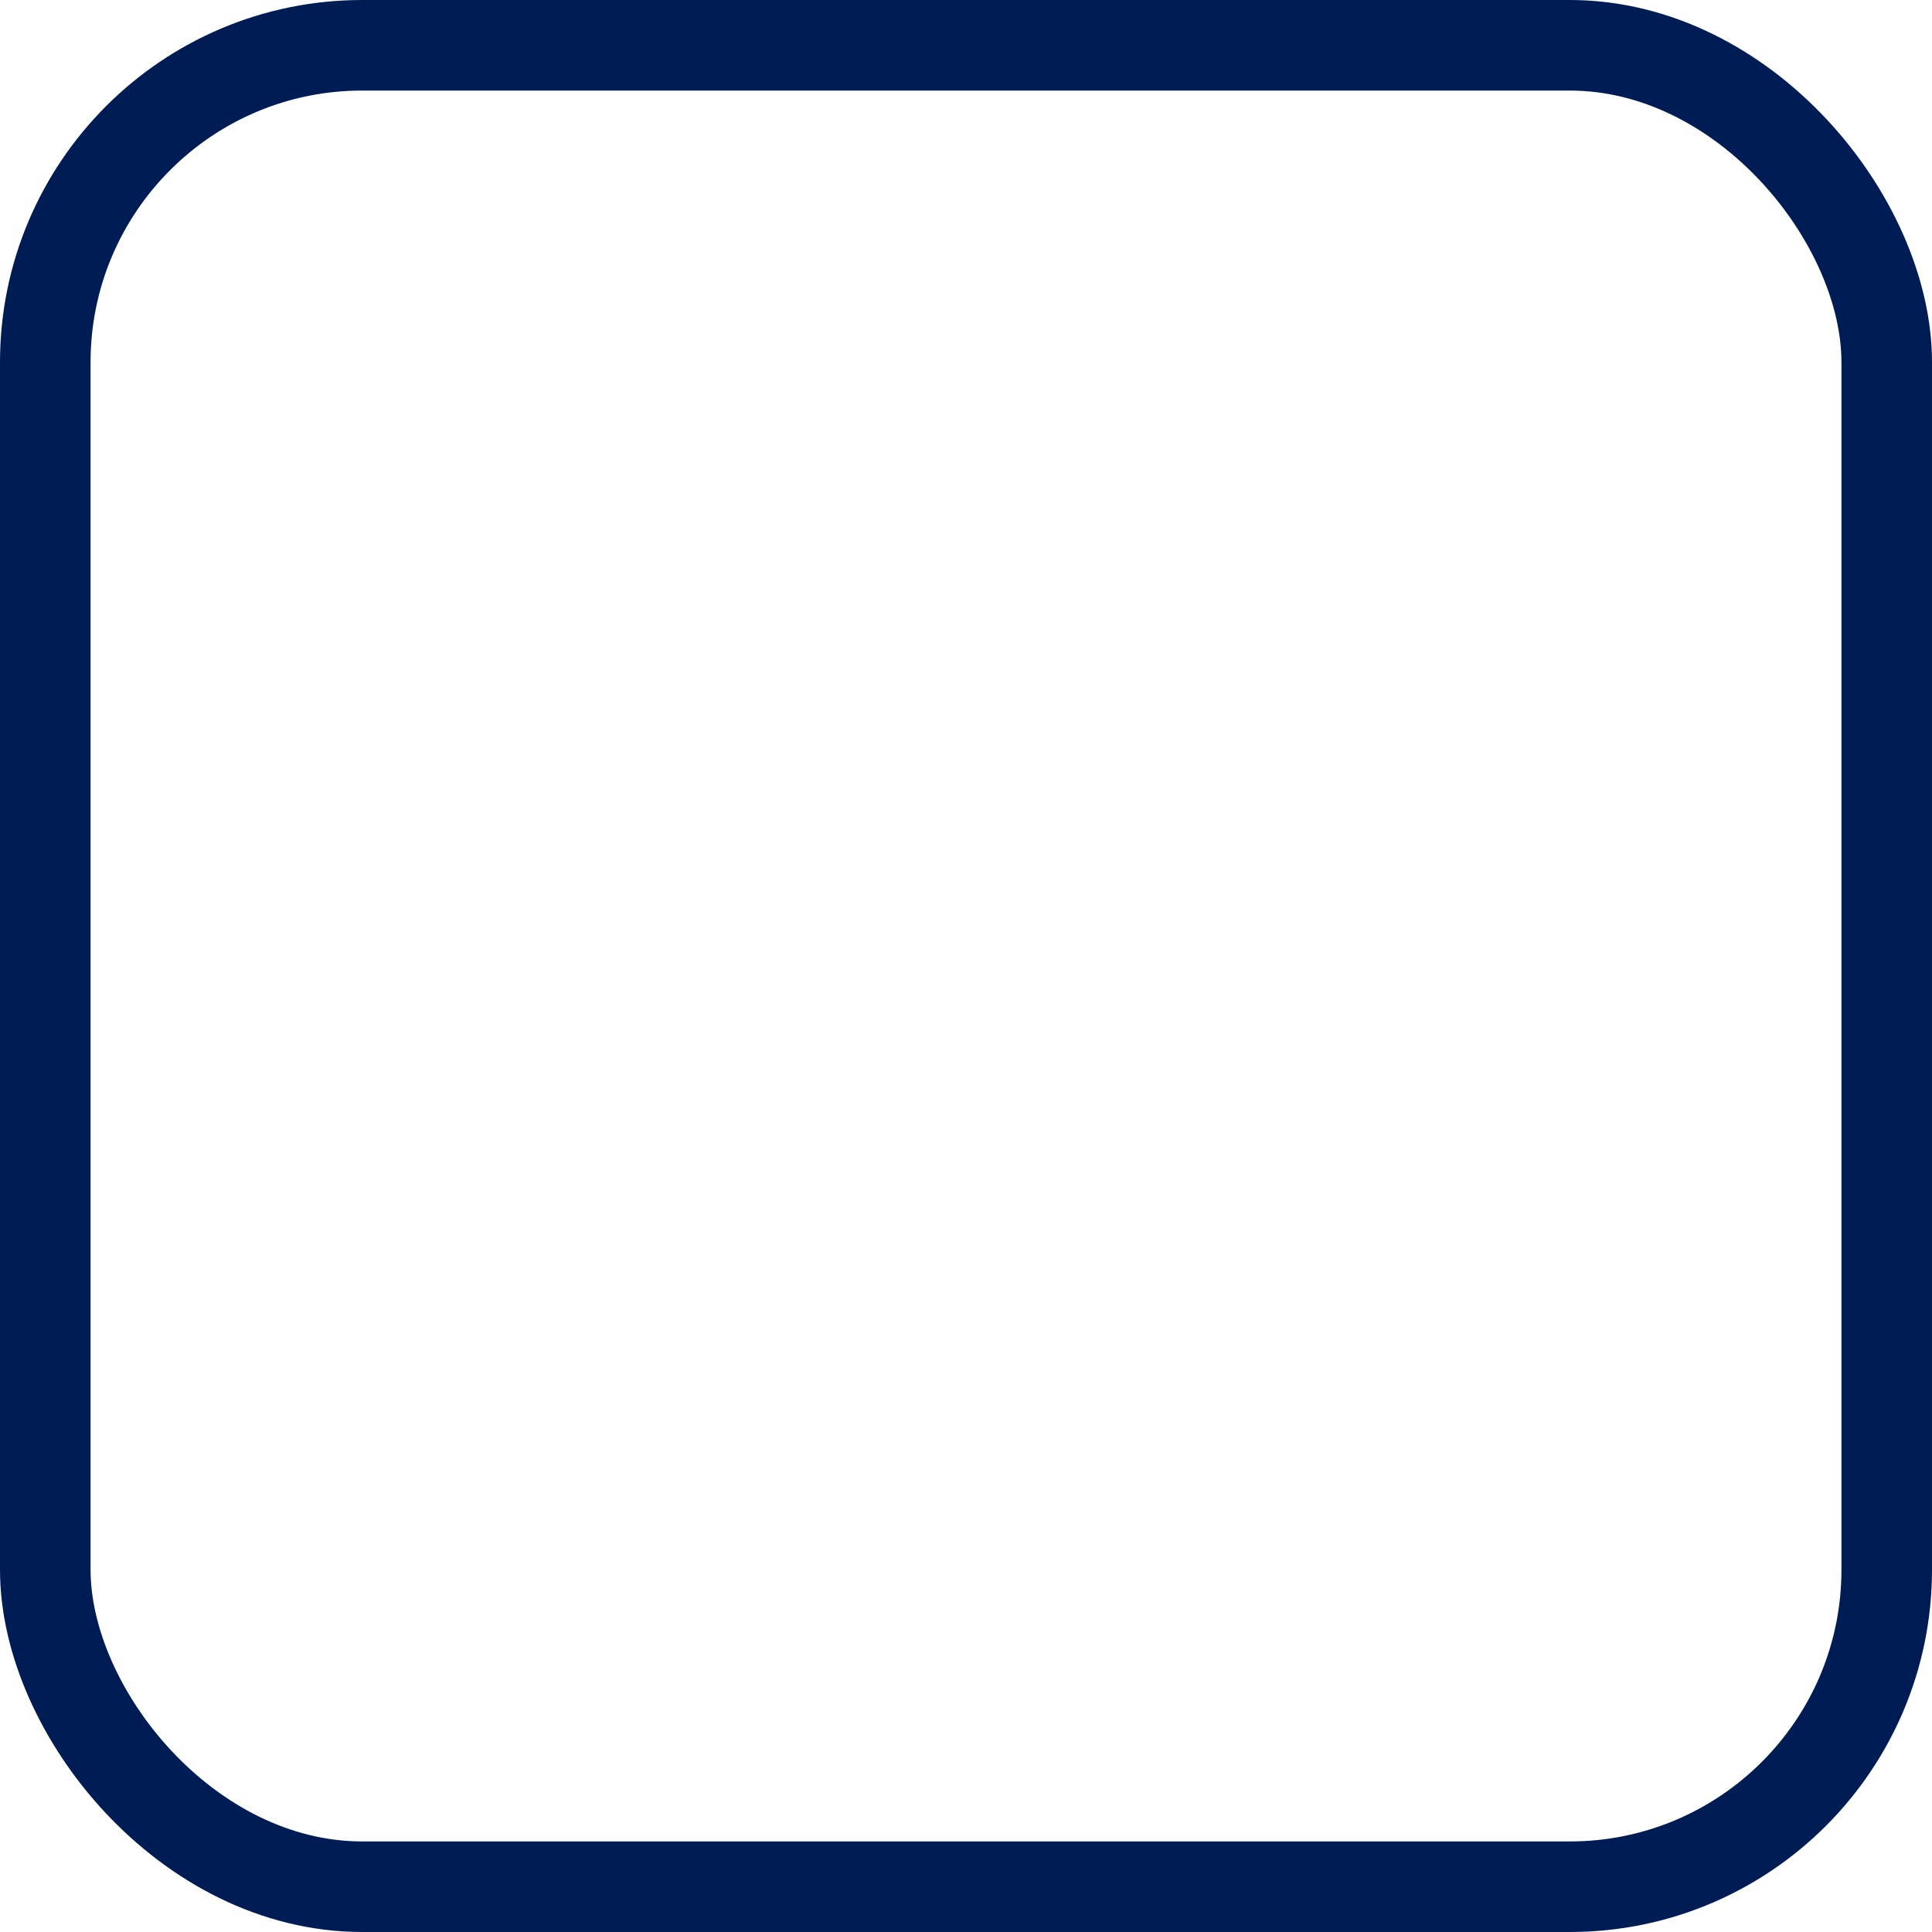 <svg width="32" height="32" viewBox="0 0 32 32" fill="none" xmlns="http://www.w3.org/2000/svg">
<rect x="0.75" y="0.75" width="30.5" height="30.5" rx="5.25" stroke="url(#paint0_linear_1_2432)" stroke-width="1.5"/>
<defs>
<linearGradient id="paint0_linear_1_2432" x1="32" y1="16" x2="-6.2724e-07" y2="16" gradientUnits="userSpaceOnUse">
<stop stop-color="#001C54"/>
<stop offset="1" stop-color="#001C54"/>
</linearGradient>
</defs>
</svg>
